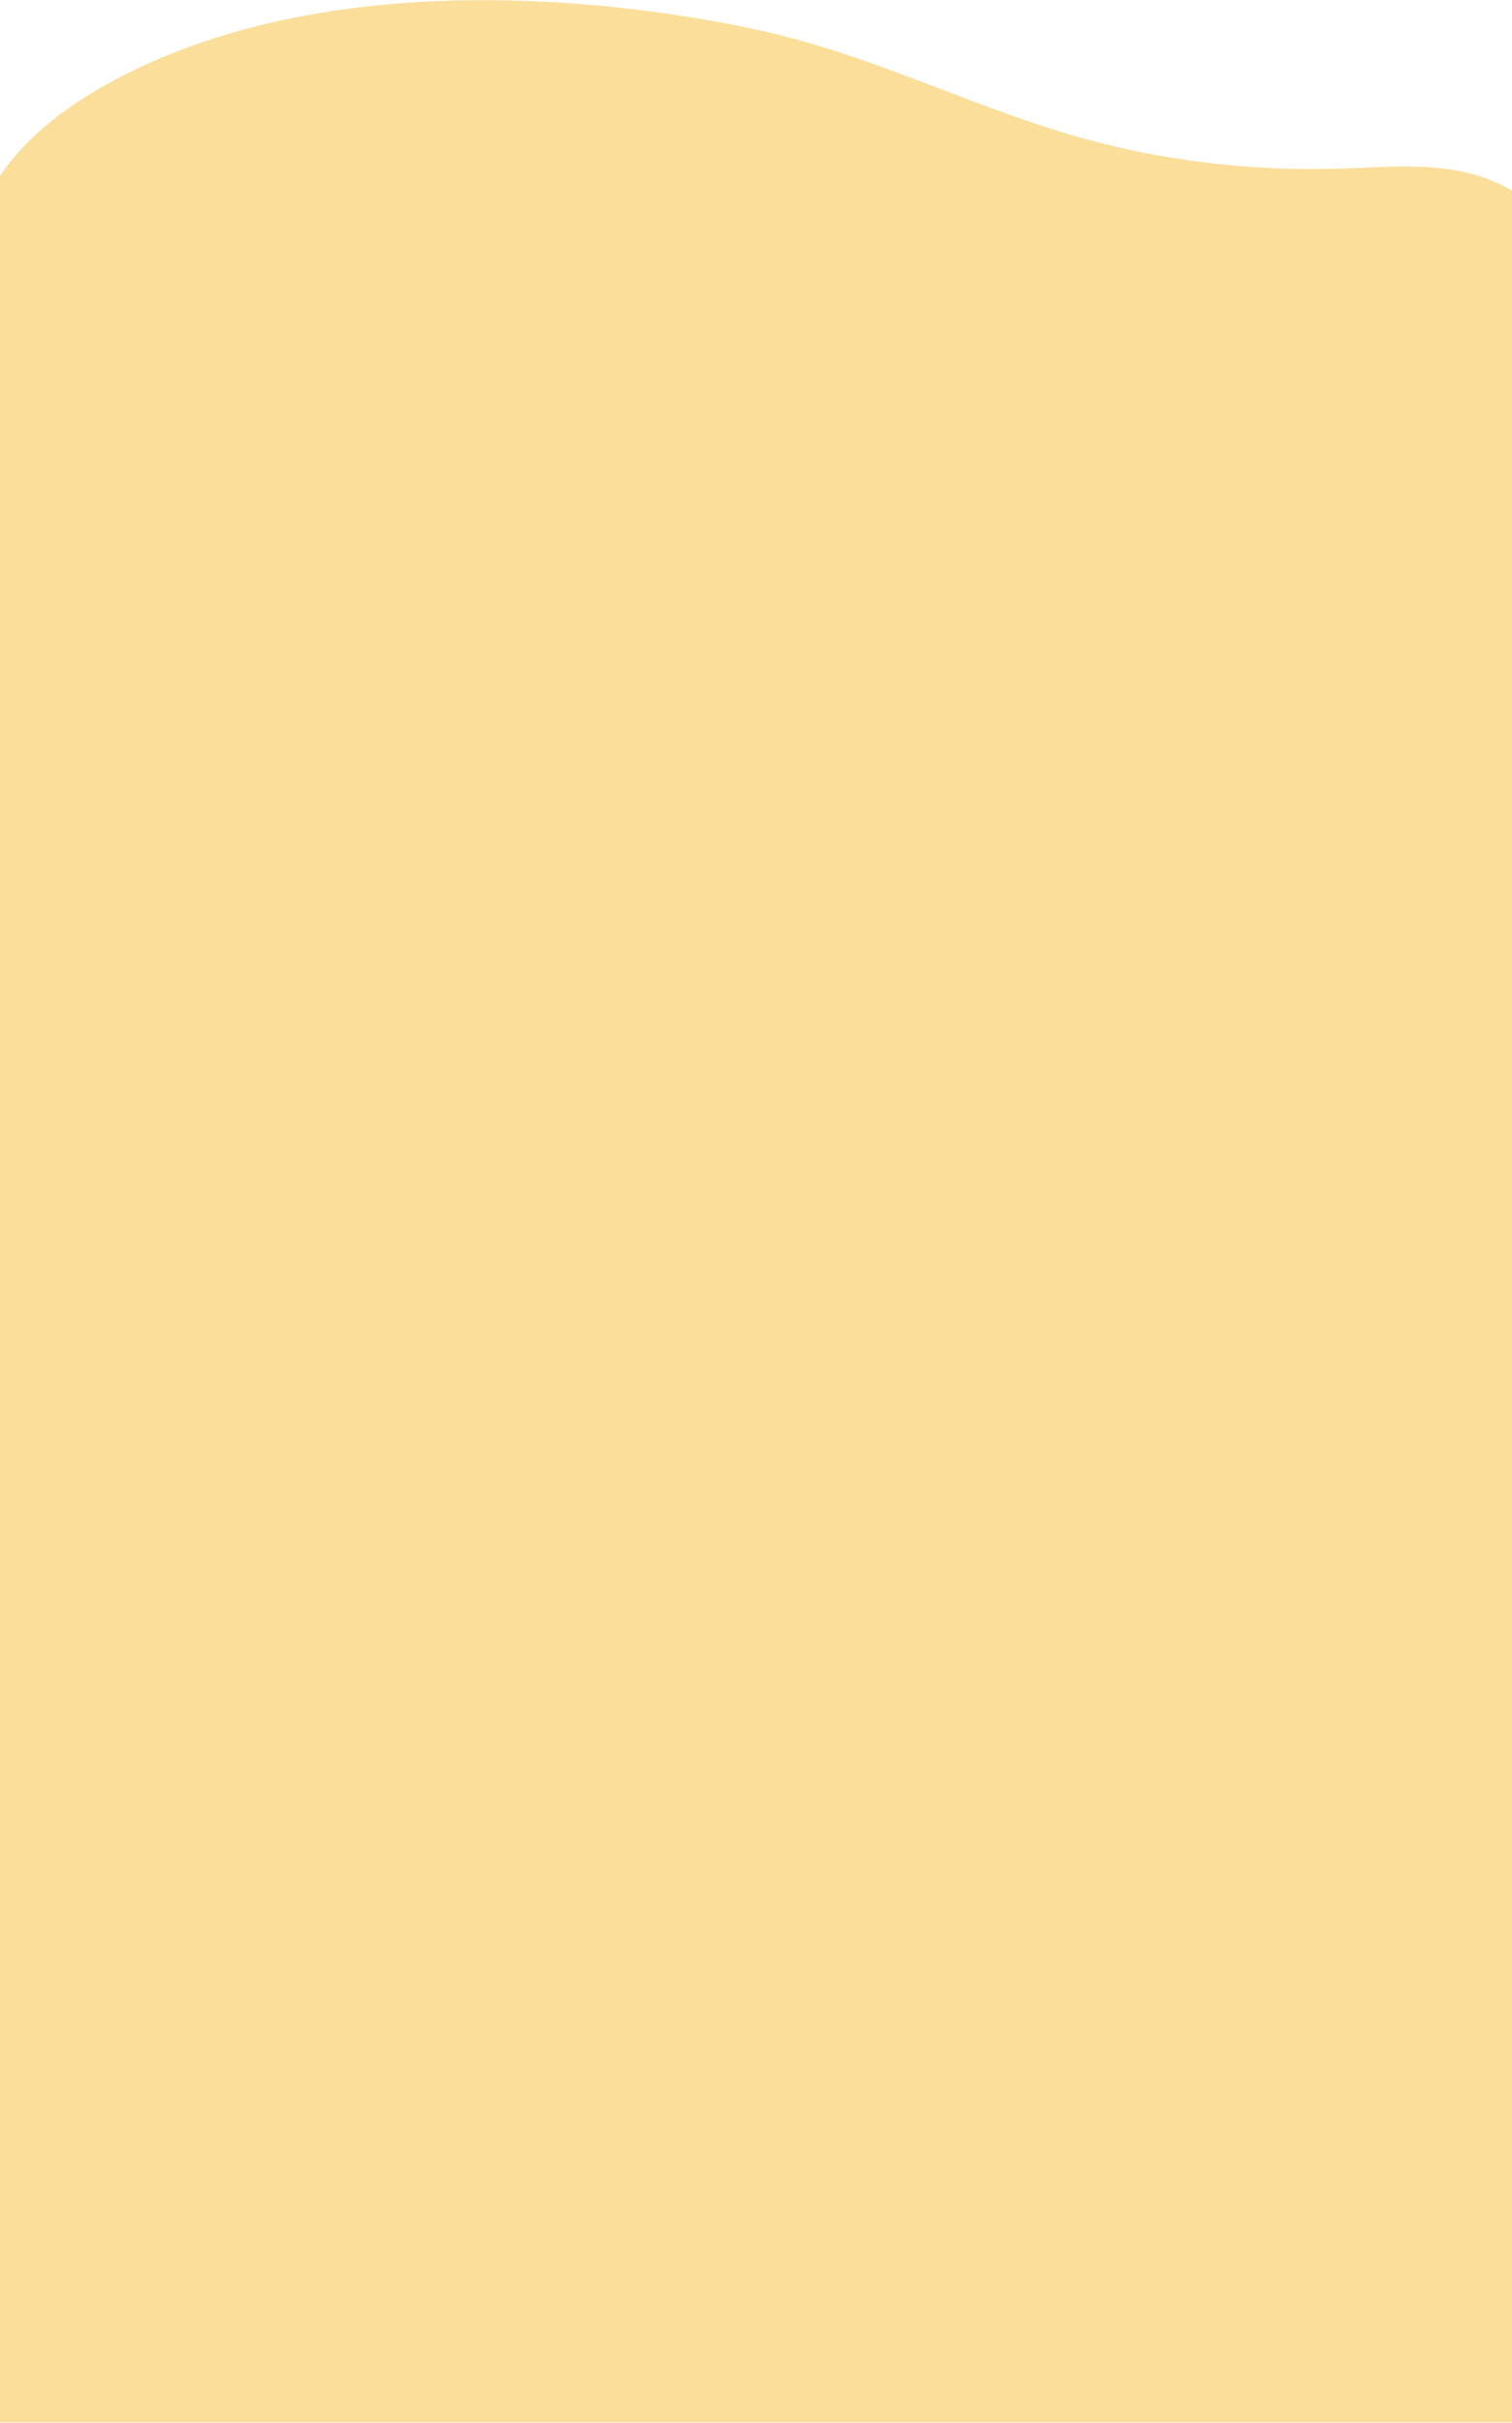 <svg width="1920" height="3075" viewBox="0 0 1920 3075" fill="none" xmlns="http://www.w3.org/2000/svg">
<g opacity="0.8">
<path d="M1924.5 268.3H-31V3074.3H1924.5V268.3Z" fill="#F9D681"/>
<path d="M449.601 510.4C422.201 518.9 322.701 558.7 170.901 537.6C-13.299 512 -29.399 399.1 -33.799 366.7C-49.599 247.7 34.601 163.2 135.201 107.2C423.601 -53.1 812.801 5.5 962.001 37.9C1117.3 71.7 1245 142.6 1397.2 181.4C1493.8 206.1 1599.3 217.3 1703.3 214C1750.7 212.5 1799.1 208.1 1845.1 215.6C1941.4 231.4 1999.3 299.6 1985.7 360.1C1972.1 420.6 1900.9 471.4 1815.8 502.7C1696.6 546.5 1560.9 582.6 1424.9 593.8C1277.4 605.9 1112.8 596.6 972.401 565.2C923.701 554.3 878.201 538.6 830.401 526.3C731.001 500.9 580.301 478.8 475.801 503.1C466.501 505.4 457.901 507.8 449.601 510.4Z" fill="#F9D681"/>
</g>
</svg>
